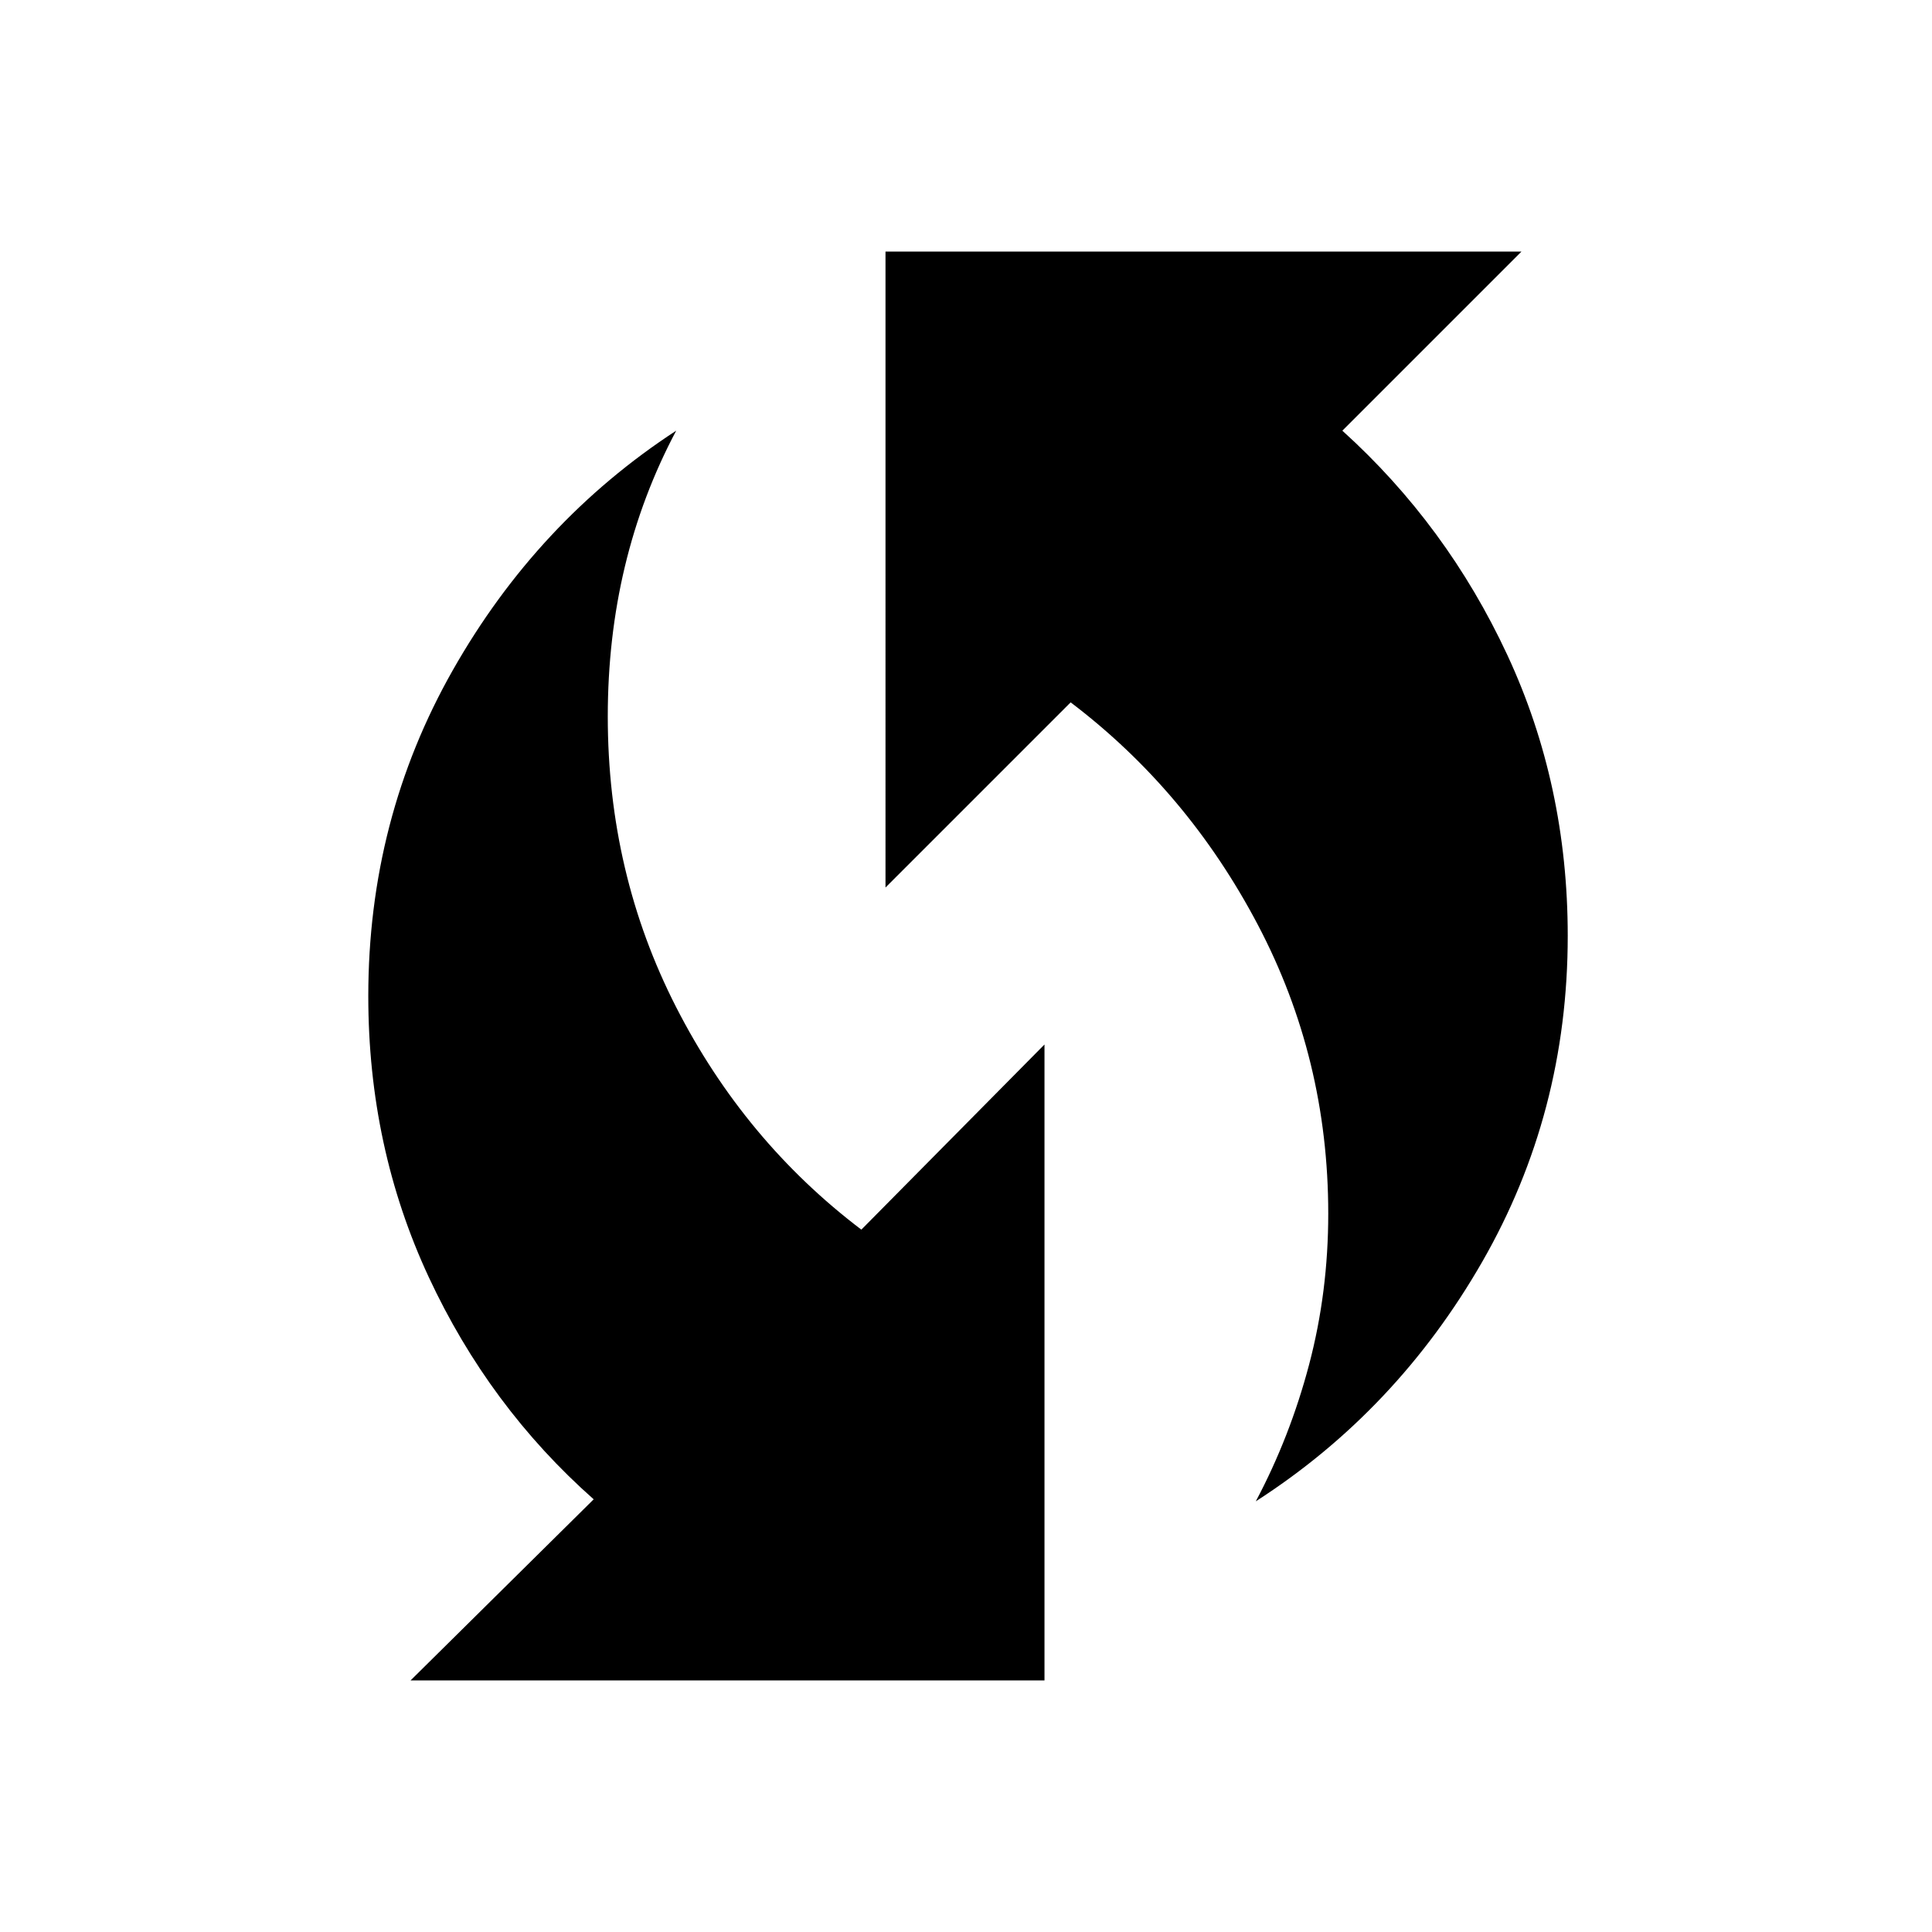 <svg xmlns="http://www.w3.org/2000/svg" height="48" width="48"><path d="M31.2 37.3q.85-1.6 1.325-3.4.475-1.8.475-3.75 0-3.85-1.75-7.175-1.75-3.325-4.65-5.525l-4.6 4.6V6.25h15.8l-4.45 4.45q2.6 2.35 4.1 5.575 1.5 3.225 1.5 6.975 0 4.4-2.125 8.1-2.125 3.7-5.625 5.95Zm-21 4.45 4.55-4.5q-2.6-2.3-4.1-5.525-1.5-3.225-1.5-6.975 0-4.4 2.1-8.1 2.1-3.7 5.55-5.95-.85 1.6-1.275 3.375Q15.1 15.85 15.1 17.8q0 3.9 1.7 7.225 1.7 3.325 4.6 5.525l4.55-4.6v15.8Z"/></svg>